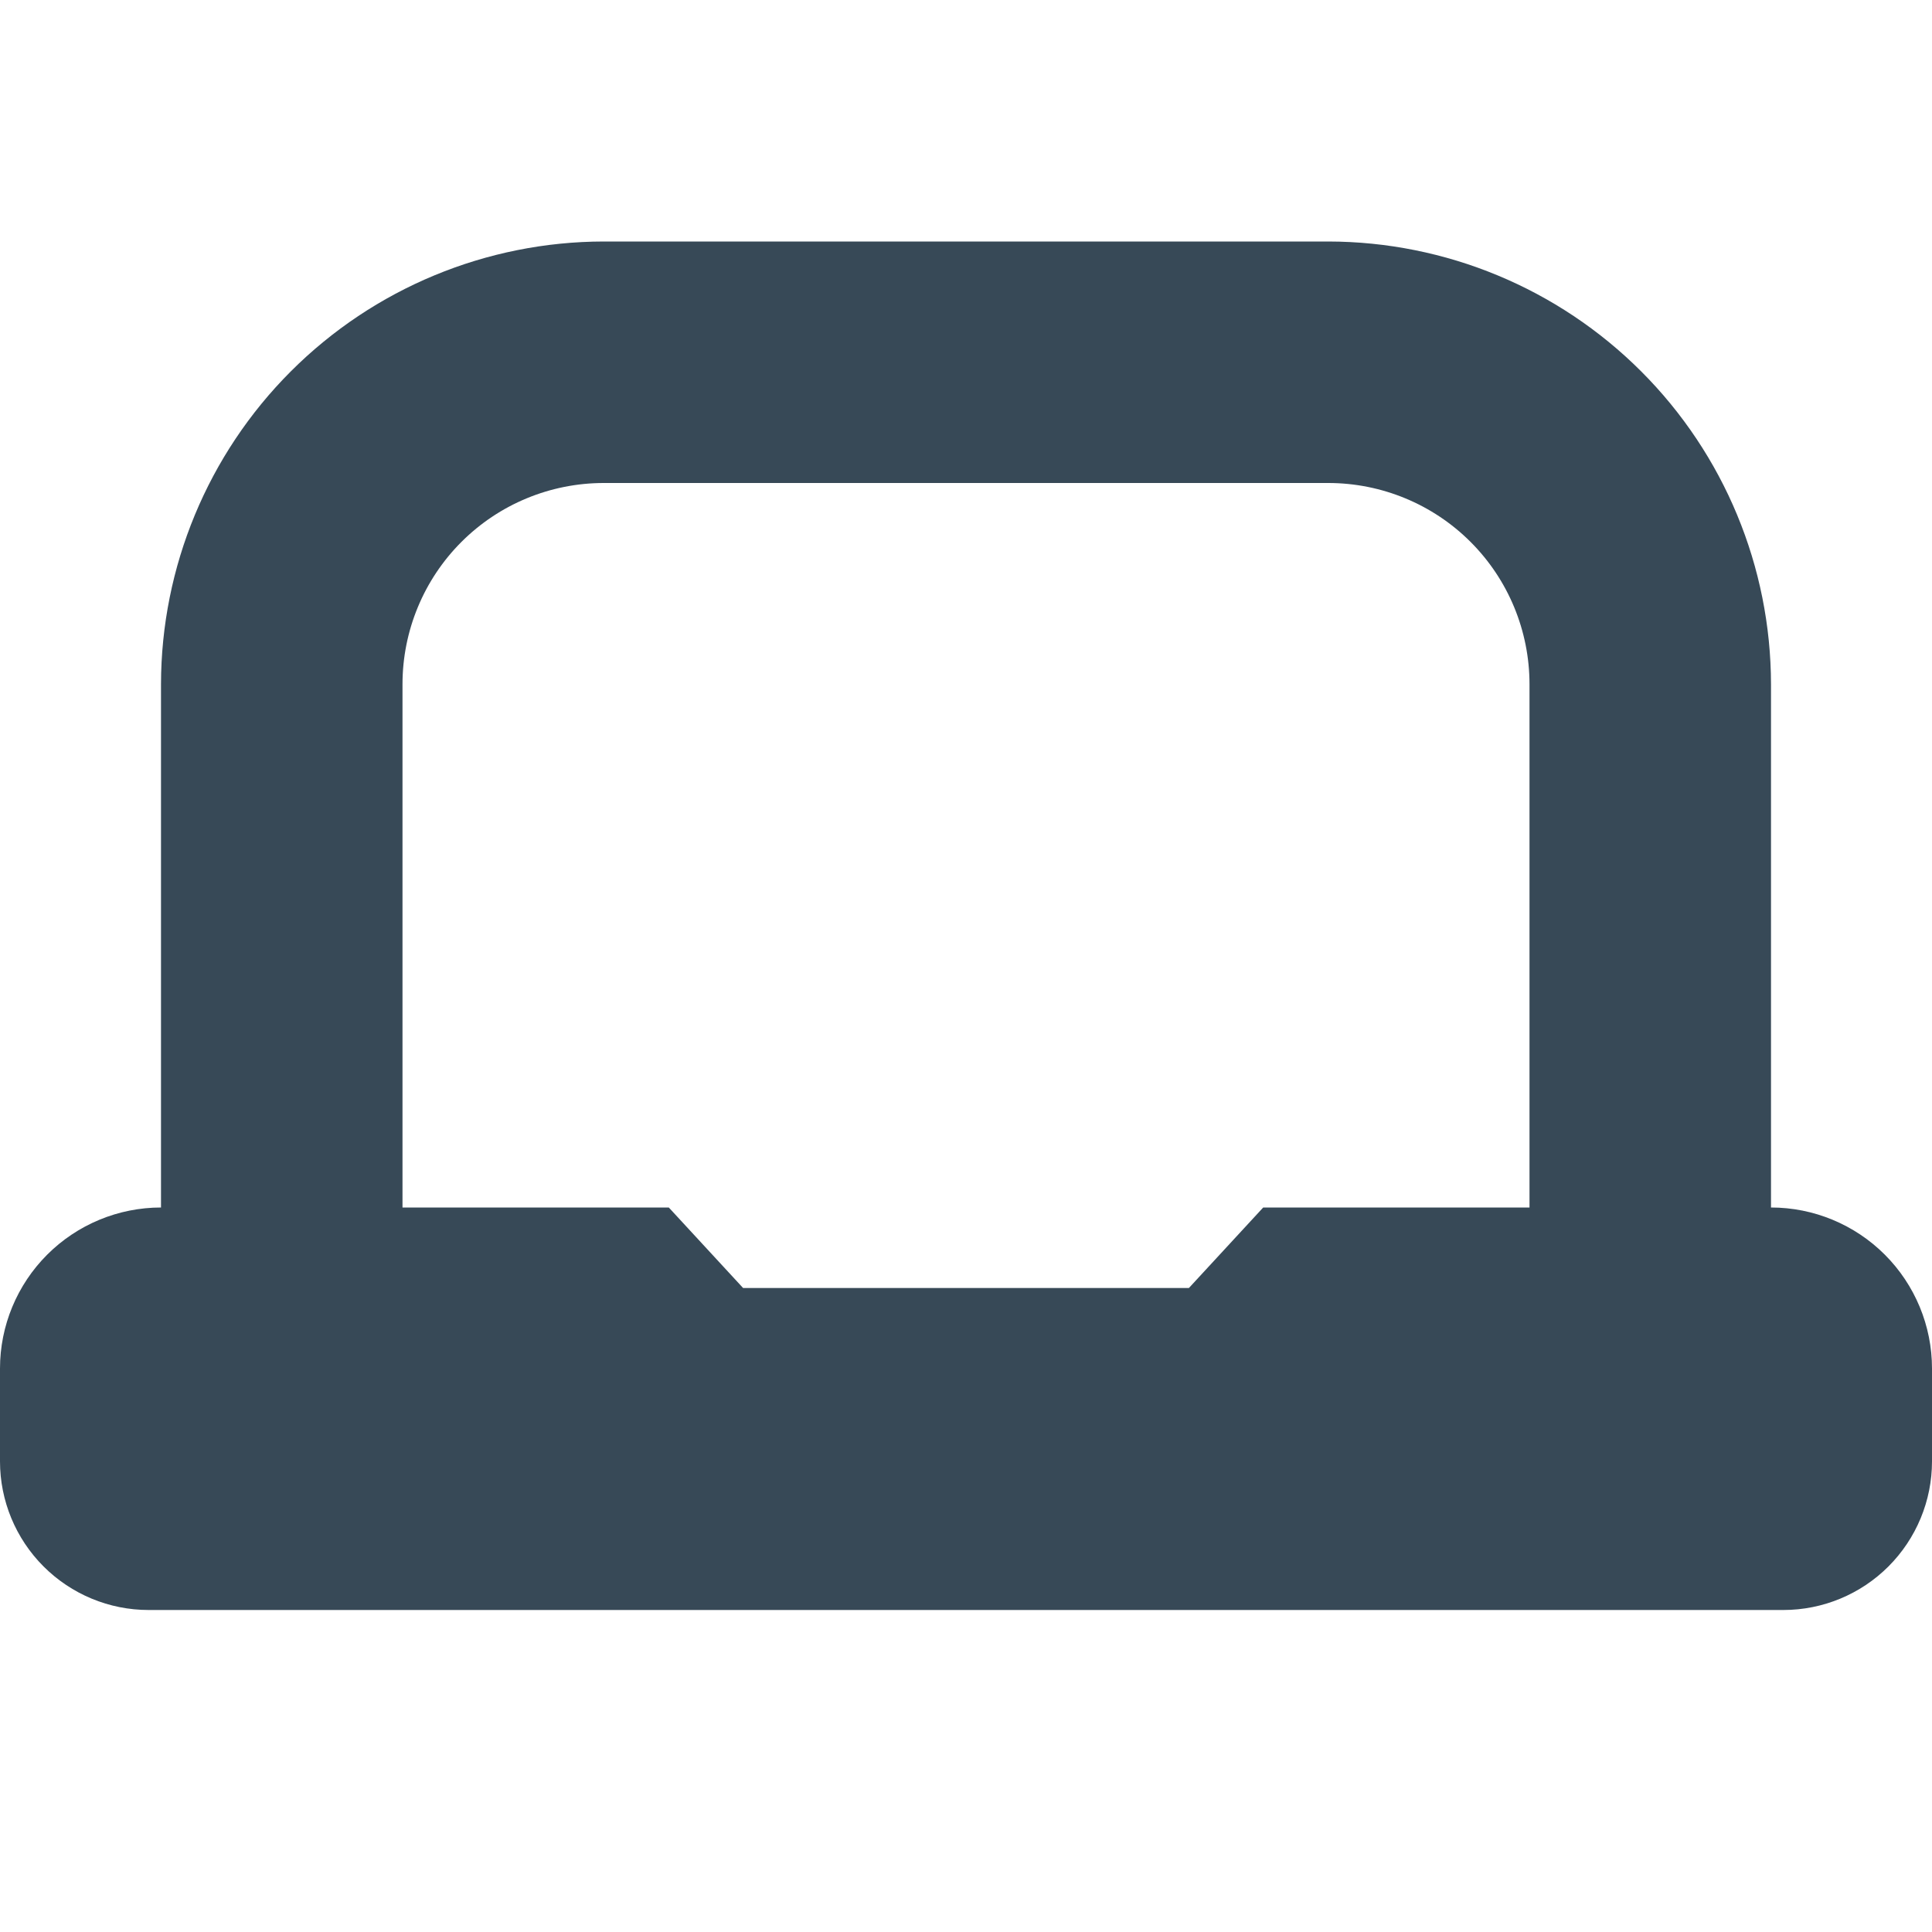 <svg width="24" height="24" viewBox="0 0 24 24" fill="none" xmlns="http://www.w3.org/2000/svg">
<g clip-path="url(#clip0_405_1678)">
<path d="M22 15V8.5C21.998 7.042 21.418 5.644 20.387 4.613C19.356 3.582 17.958 3.002 16.5 3H7.5C6.042 3.002 4.644 3.582 3.613 4.613C2.582 5.644 2.002 7.042 2 8.5V15C1.47 15 0.961 15.211 0.586 15.586C0.211 15.961 0 16.47 0 17L0 18.154C0 18.643 0.195 19.113 0.541 19.459C0.887 19.805 1.356 20 1.846 20H22.154C22.643 20 23.113 19.805 23.459 19.459C23.805 19.113 24 18.643 24 18.154V17C24 16.47 23.789 15.961 23.414 15.586C23.039 15.211 22.53 15 22 15ZM14.769 16H9.231L8.308 15H5V8.5C5 7.837 5.263 7.201 5.732 6.732C6.201 6.263 6.837 6 7.5 6H16.5C17.163 6 17.799 6.263 18.268 6.732C18.737 7.201 19 7.837 19 8.5V15H15.692L14.769 16Z" fill="#374957"/>
</g>
<defs>
<clipPath id="clip0_405_1678">
<rect width="24" height="24" fill="white"/>
</clipPath>
</defs>
</svg>
